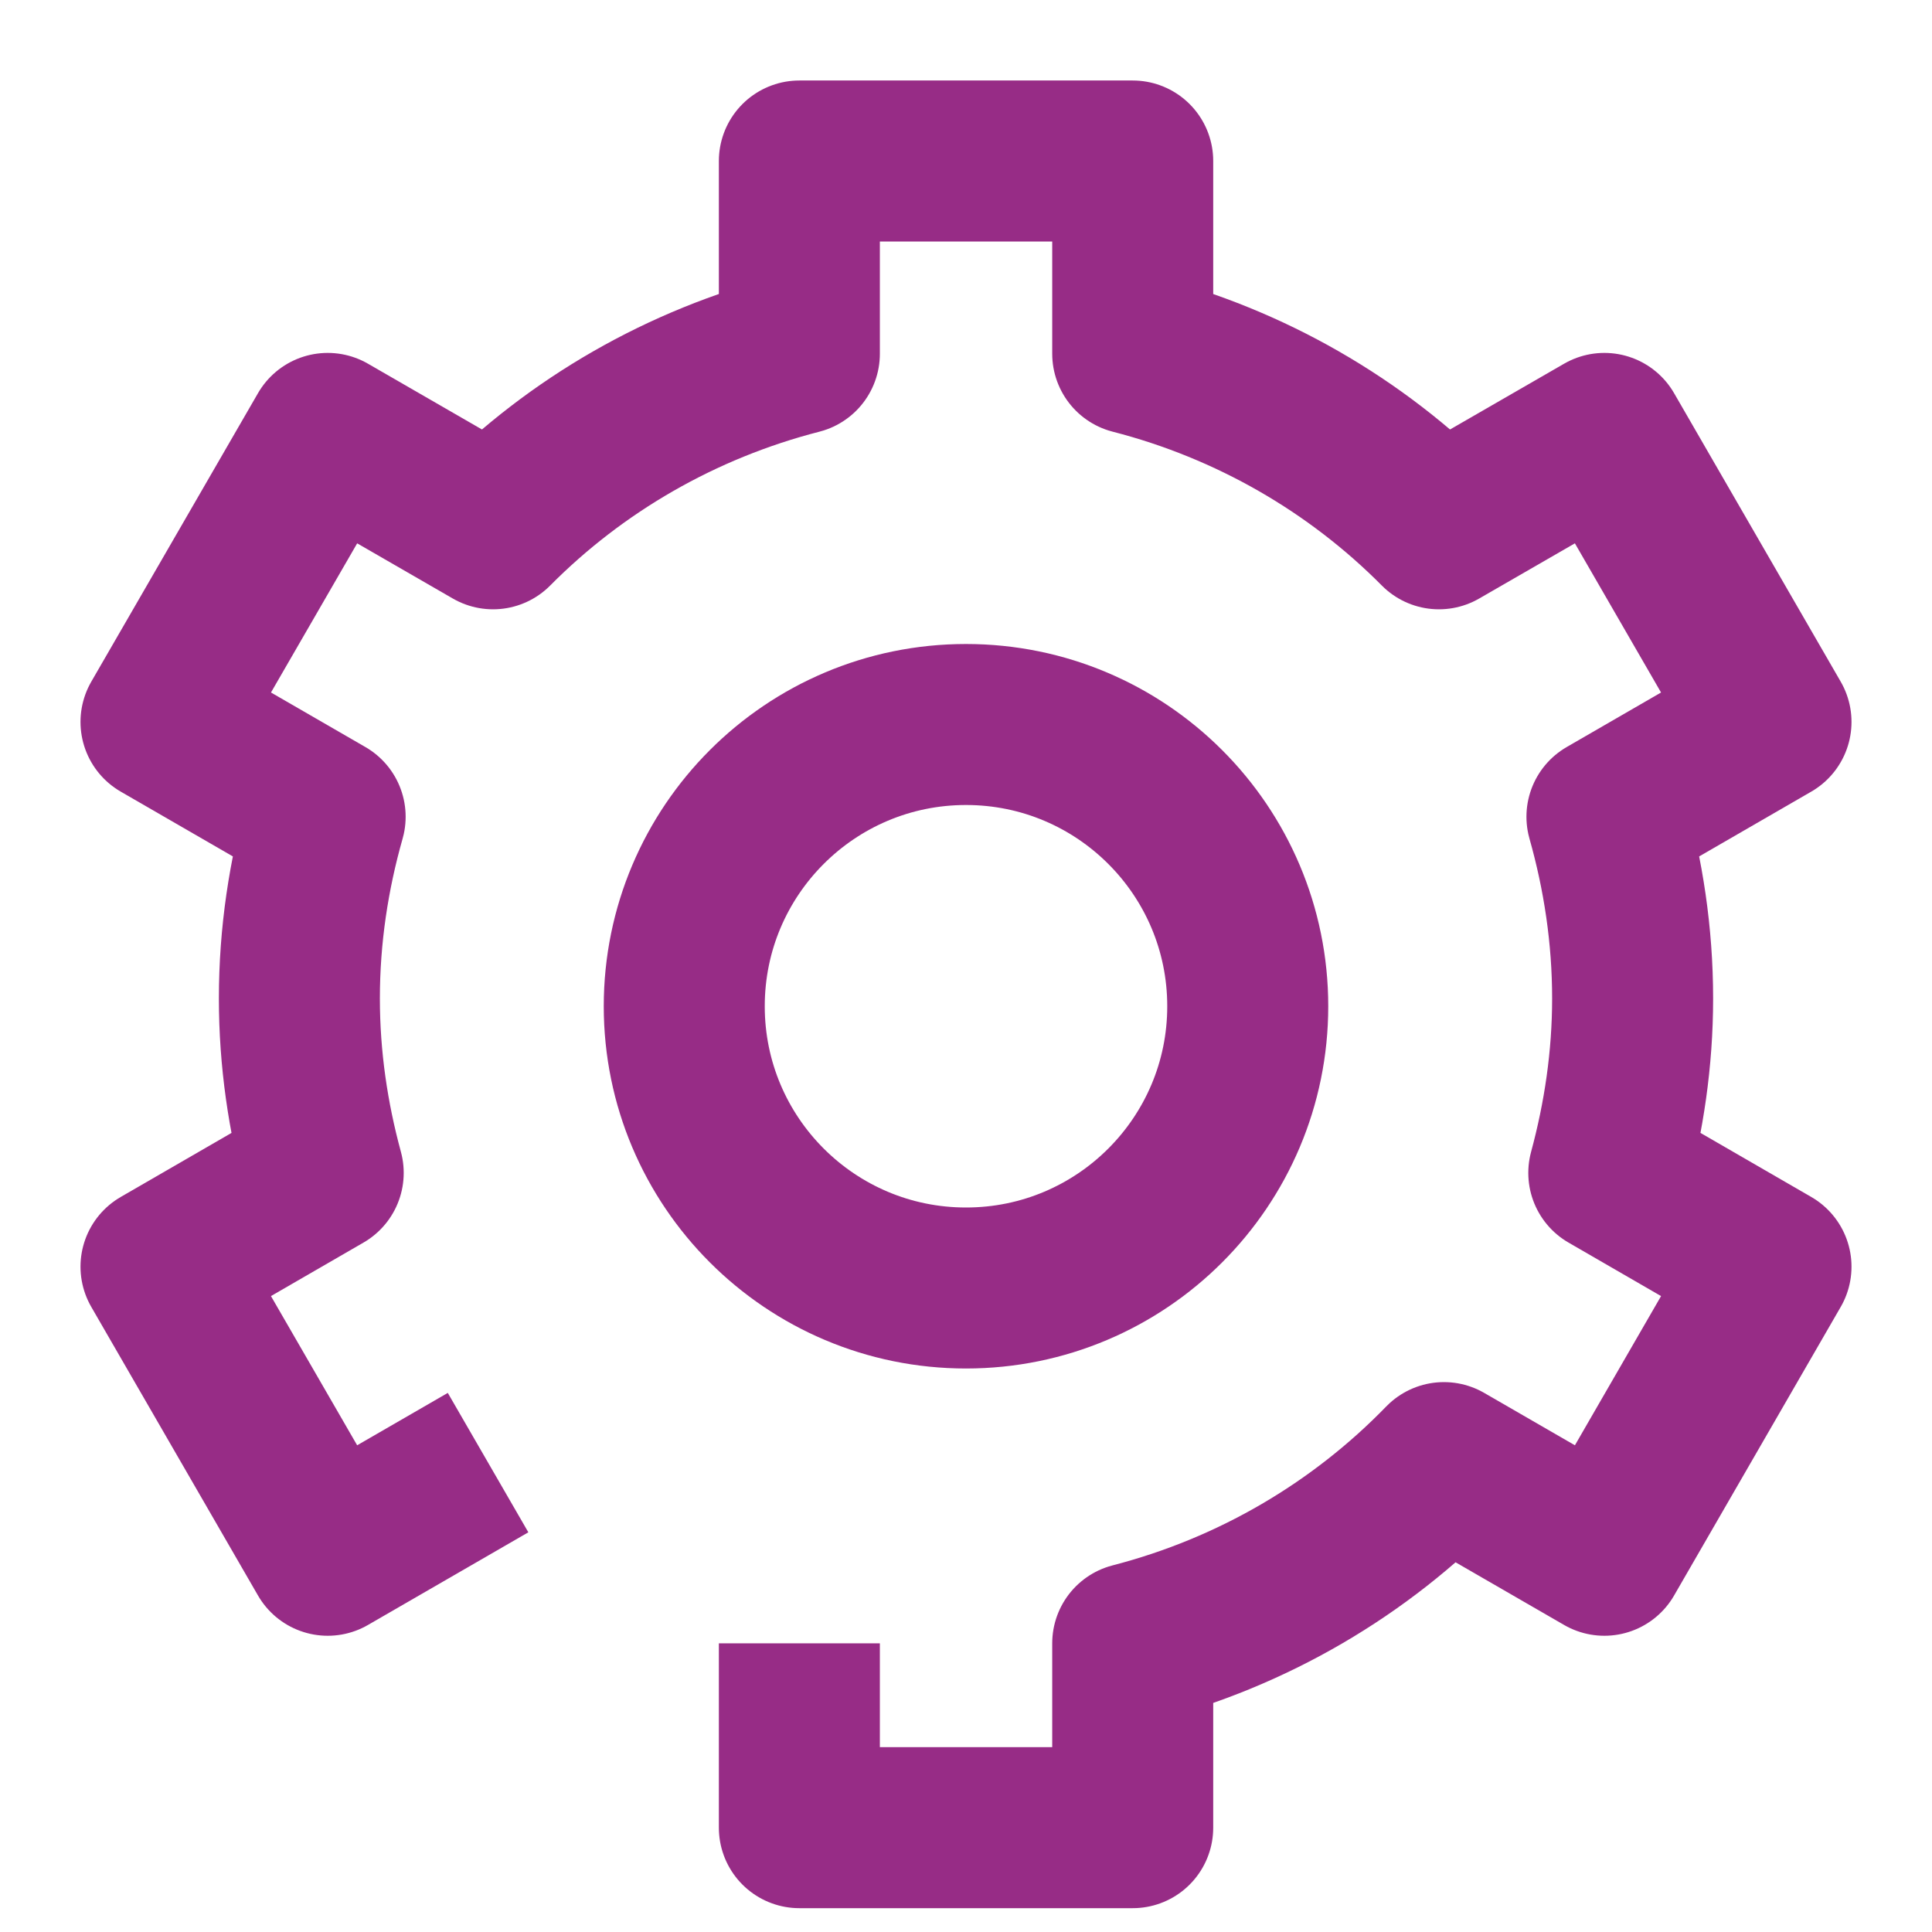 <?xml version="1.0" encoding="UTF-8"?>
<svg width="24px" height="24px" viewBox="0 0 24 24" version="1.1" xmlns="http://www.w3.org/2000/svg"
>
    <!-- Generator: Sketch 54.1 (76490) - https://sketchapp.com -->
    <title>_icon/settings/r/secundary</title>
    <desc>Created with Sketch.</desc>
    <g id="_icon/settings/r/secundary" stroke="none" stroke-width="1" fill="none" fill-rule="evenodd"
       strokeLinecap="round" stroke-linejoin="round">
        <path d="M9.93,20.414 L9.93,22.704 L14.071,22.704 L14.071,20.414 C15.564,20.028 16.895,19.243 17.937,18.169 L19.93,19.32 L22,15.735 L19.985,14.57 C20.172,13.879 20.281,13.155 20.281,12.404 C20.281,11.619 20.165,10.864 19.962,10.146 L22,8.968 L19.93,5.384 L17.875,6.569 C16.843,5.529 15.533,4.77 14.071,4.394 L14.071,2 L9.93,2 L9.93,4.394 C8.466,4.77 7.157,5.529 6.125,6.569 L4.071,5.384 L2,8.968 L4.039,10.146 C3.835,10.864 3.719,11.619 3.719,12.404 C3.719,13.155 3.827,13.879 4.015,14.57 L2,15.735 L4.071,19.32 L6.063,18.169"
              id="Stroke-1" stroke="#972C86" stroke-width="2"></path>
        <path d="M15.5,12.5 C15.5,14.433 13.933,16 12,16 C10.067,16 8.5,14.433 8.5,12.5 C8.5,10.567 10.067,9 12,9 C13.933,9 15.5,10.567 15.5,12.5 Z"
              id="Stroke-3" stroke="#972C86" stroke-width="2"></path>
    </g>
</svg>